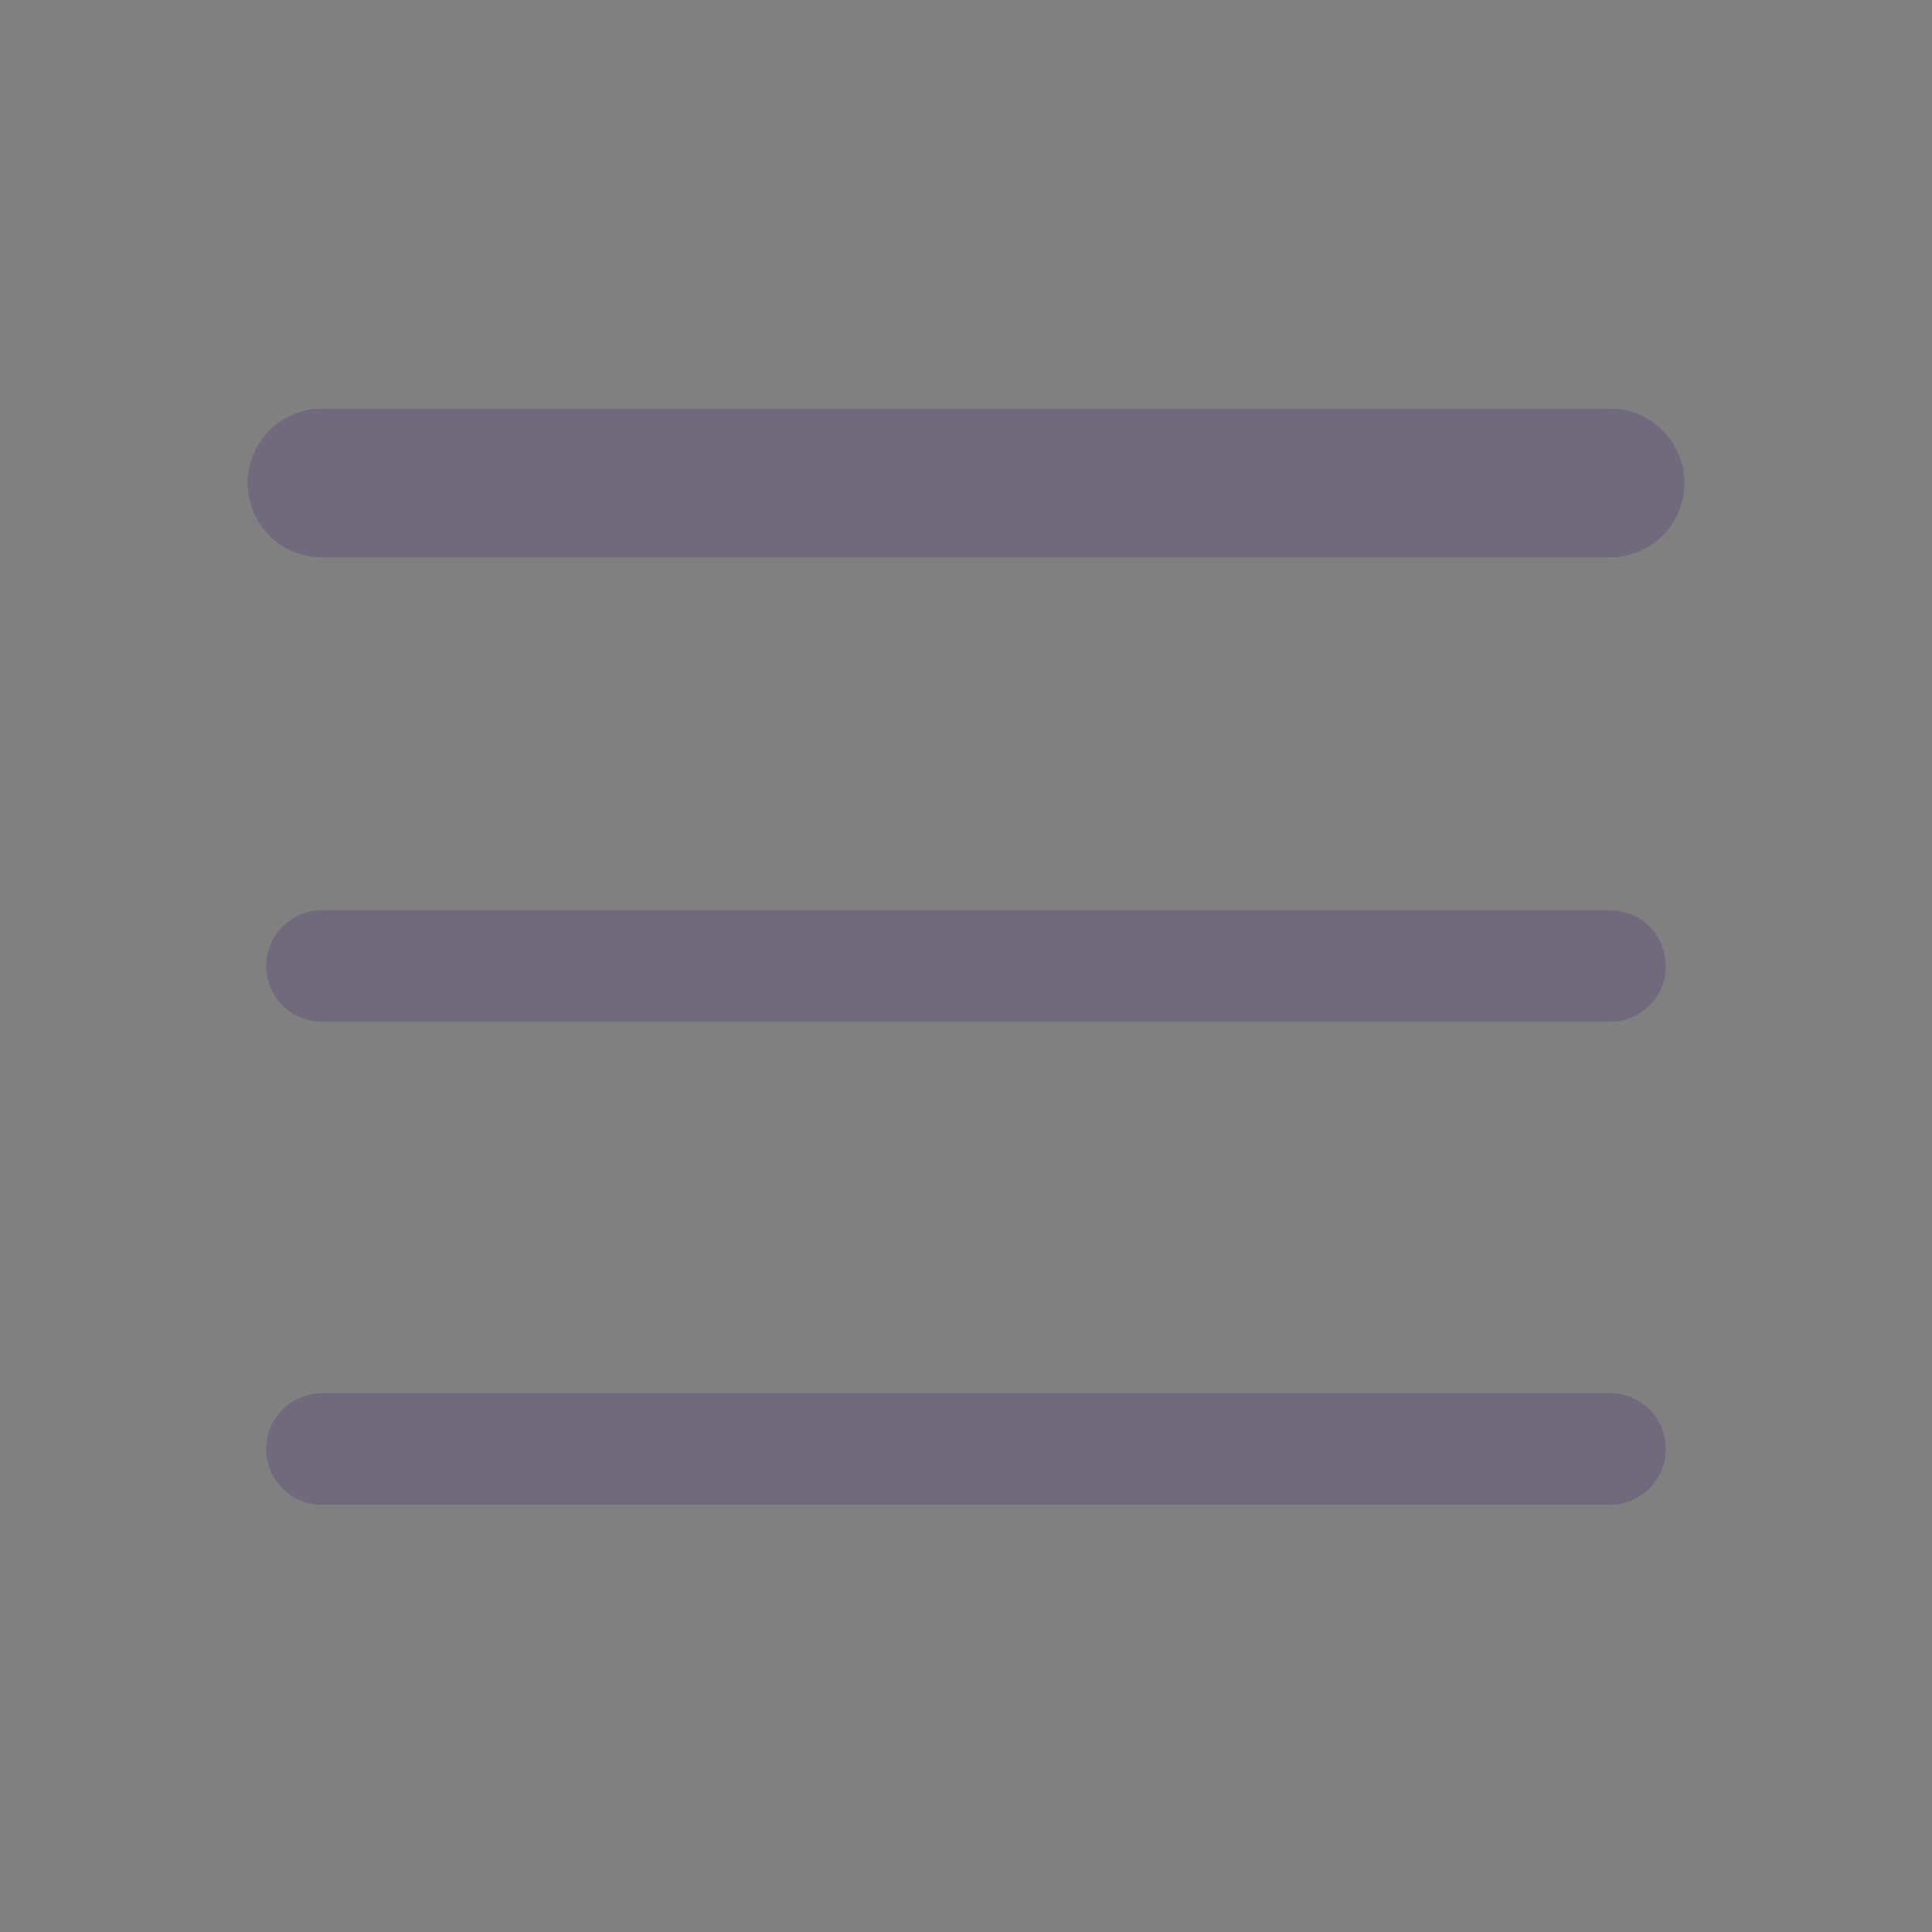 <svg xmlns="http://www.w3.org/2000/svg" width="26" height="26" viewBox="0 0 26 26" fill="none">
<rect x="0" y="0" width="26" height="26" fill="#808080" stroke="none"/>
<path d="M4.333 6.5H21.667" stroke="#4B465C" stroke-width="2" stroke-linecap="round" stroke-linejoin="round"/>
<path d="M4.333 6.5H21.667" stroke="white" stroke-opacity="0.2" stroke-width="2" stroke-linecap="round" stroke-linejoin="round"/>
<path d="M4.333 13H21.667" stroke="#4B465C" stroke-width="1.5" stroke-linecap="round" stroke-linejoin="round"/>
<path d="M4.333 13H21.667" stroke="white" stroke-opacity="0.2" stroke-width="1.5" stroke-linecap="round" stroke-linejoin="round"/>
<path d="M4.333 19.5H21.667" stroke="#4B465C" stroke-width="1.5" stroke-linecap="round" stroke-linejoin="round"/>
<path d="M4.333 19.5H21.667" stroke="white" stroke-opacity="0.2" stroke-width="1.5" stroke-linecap="round" stroke-linejoin="round"/>
</svg>